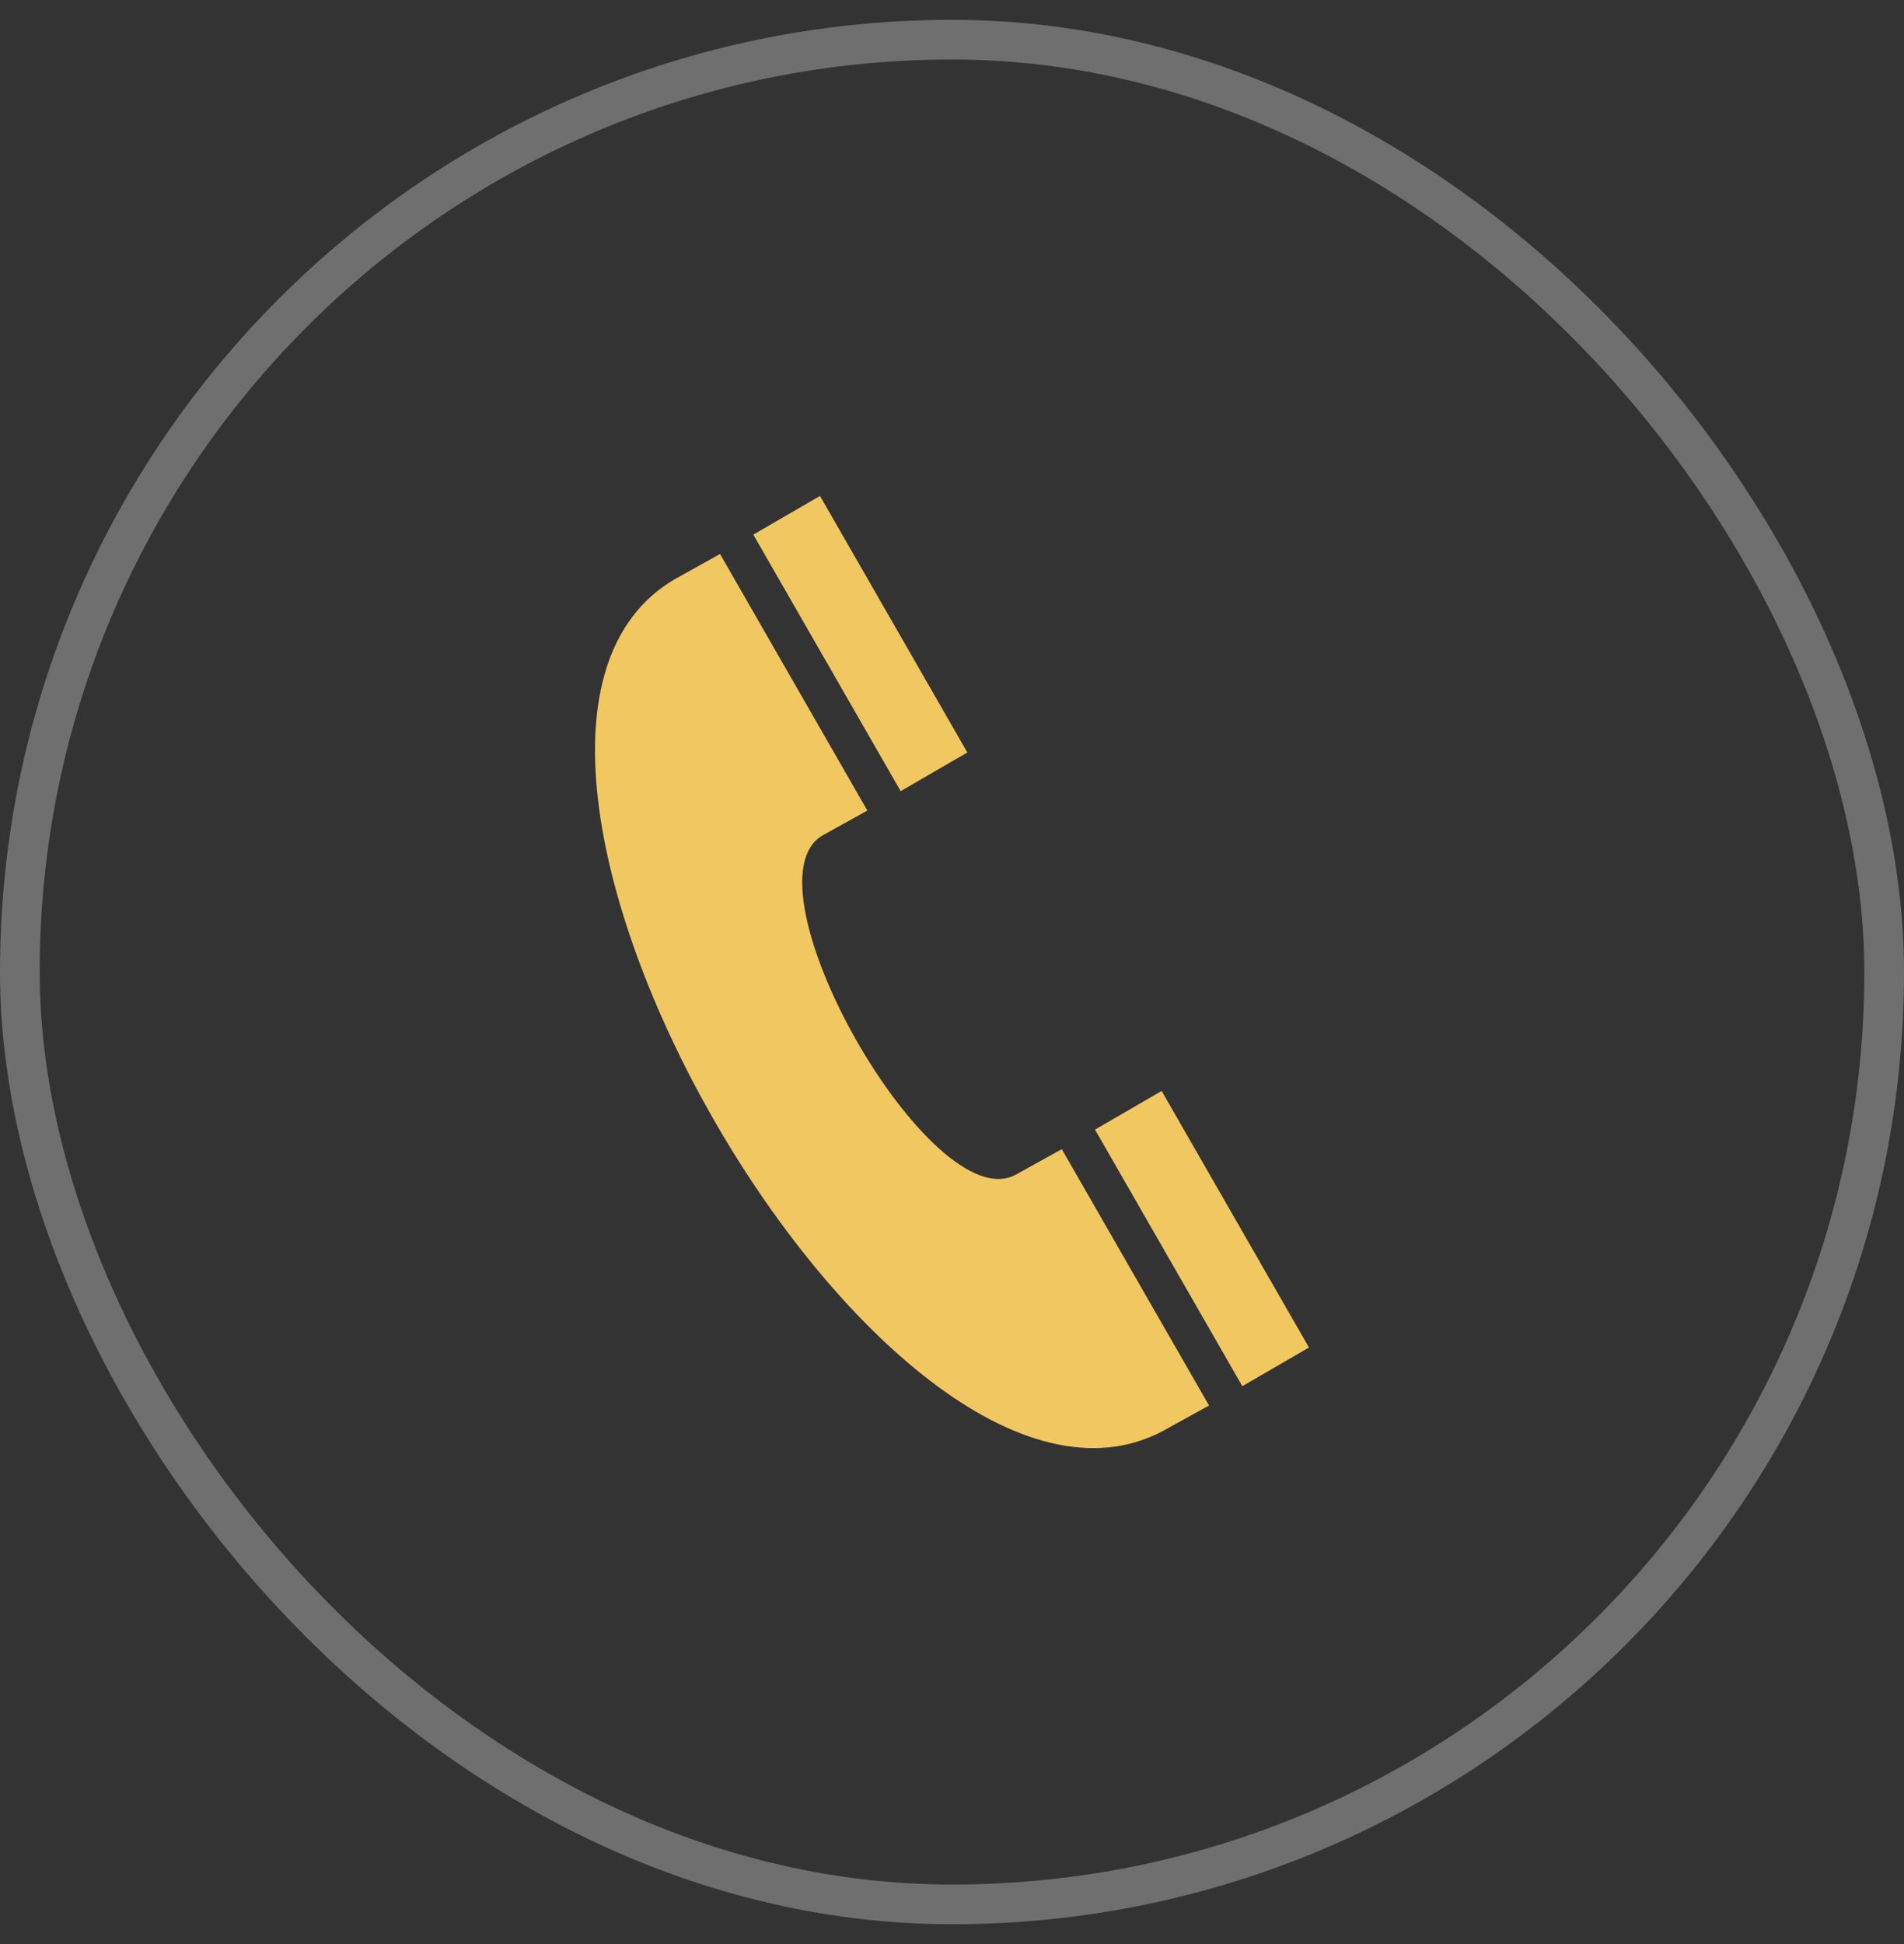 <svg width="48" height="49" viewBox="0 0 48 49" fill="none" xmlns="http://www.w3.org/2000/svg">
<rect x="0" y="0" width="48" height="49" fill="#333333" stroke="none"/>
<rect x="0.5" y="1" width="47" height="47" rx="23.5" stroke="white" stroke-opacity="0.296"/>
<path fill-rule="evenodd" clip-rule="evenodd" d="M20.672 12.5L18.991 13.475L22.706 19.941L24.387 18.966L20.672 12.5ZM30.48 35.426L29.287 36.084C22.308 39.705 10.204 18.59 17.008 14.6L18.152 13.963L21.866 20.43L20.727 21.062C18.66 22.307 23.488 30.769 25.607 29.607L26.768 28.965L30.48 35.426ZM27.605 28.472L29.285 27.497L32.999 33.964L31.319 34.939L27.605 28.472Z" fill="#F1C761"/>
</svg>
